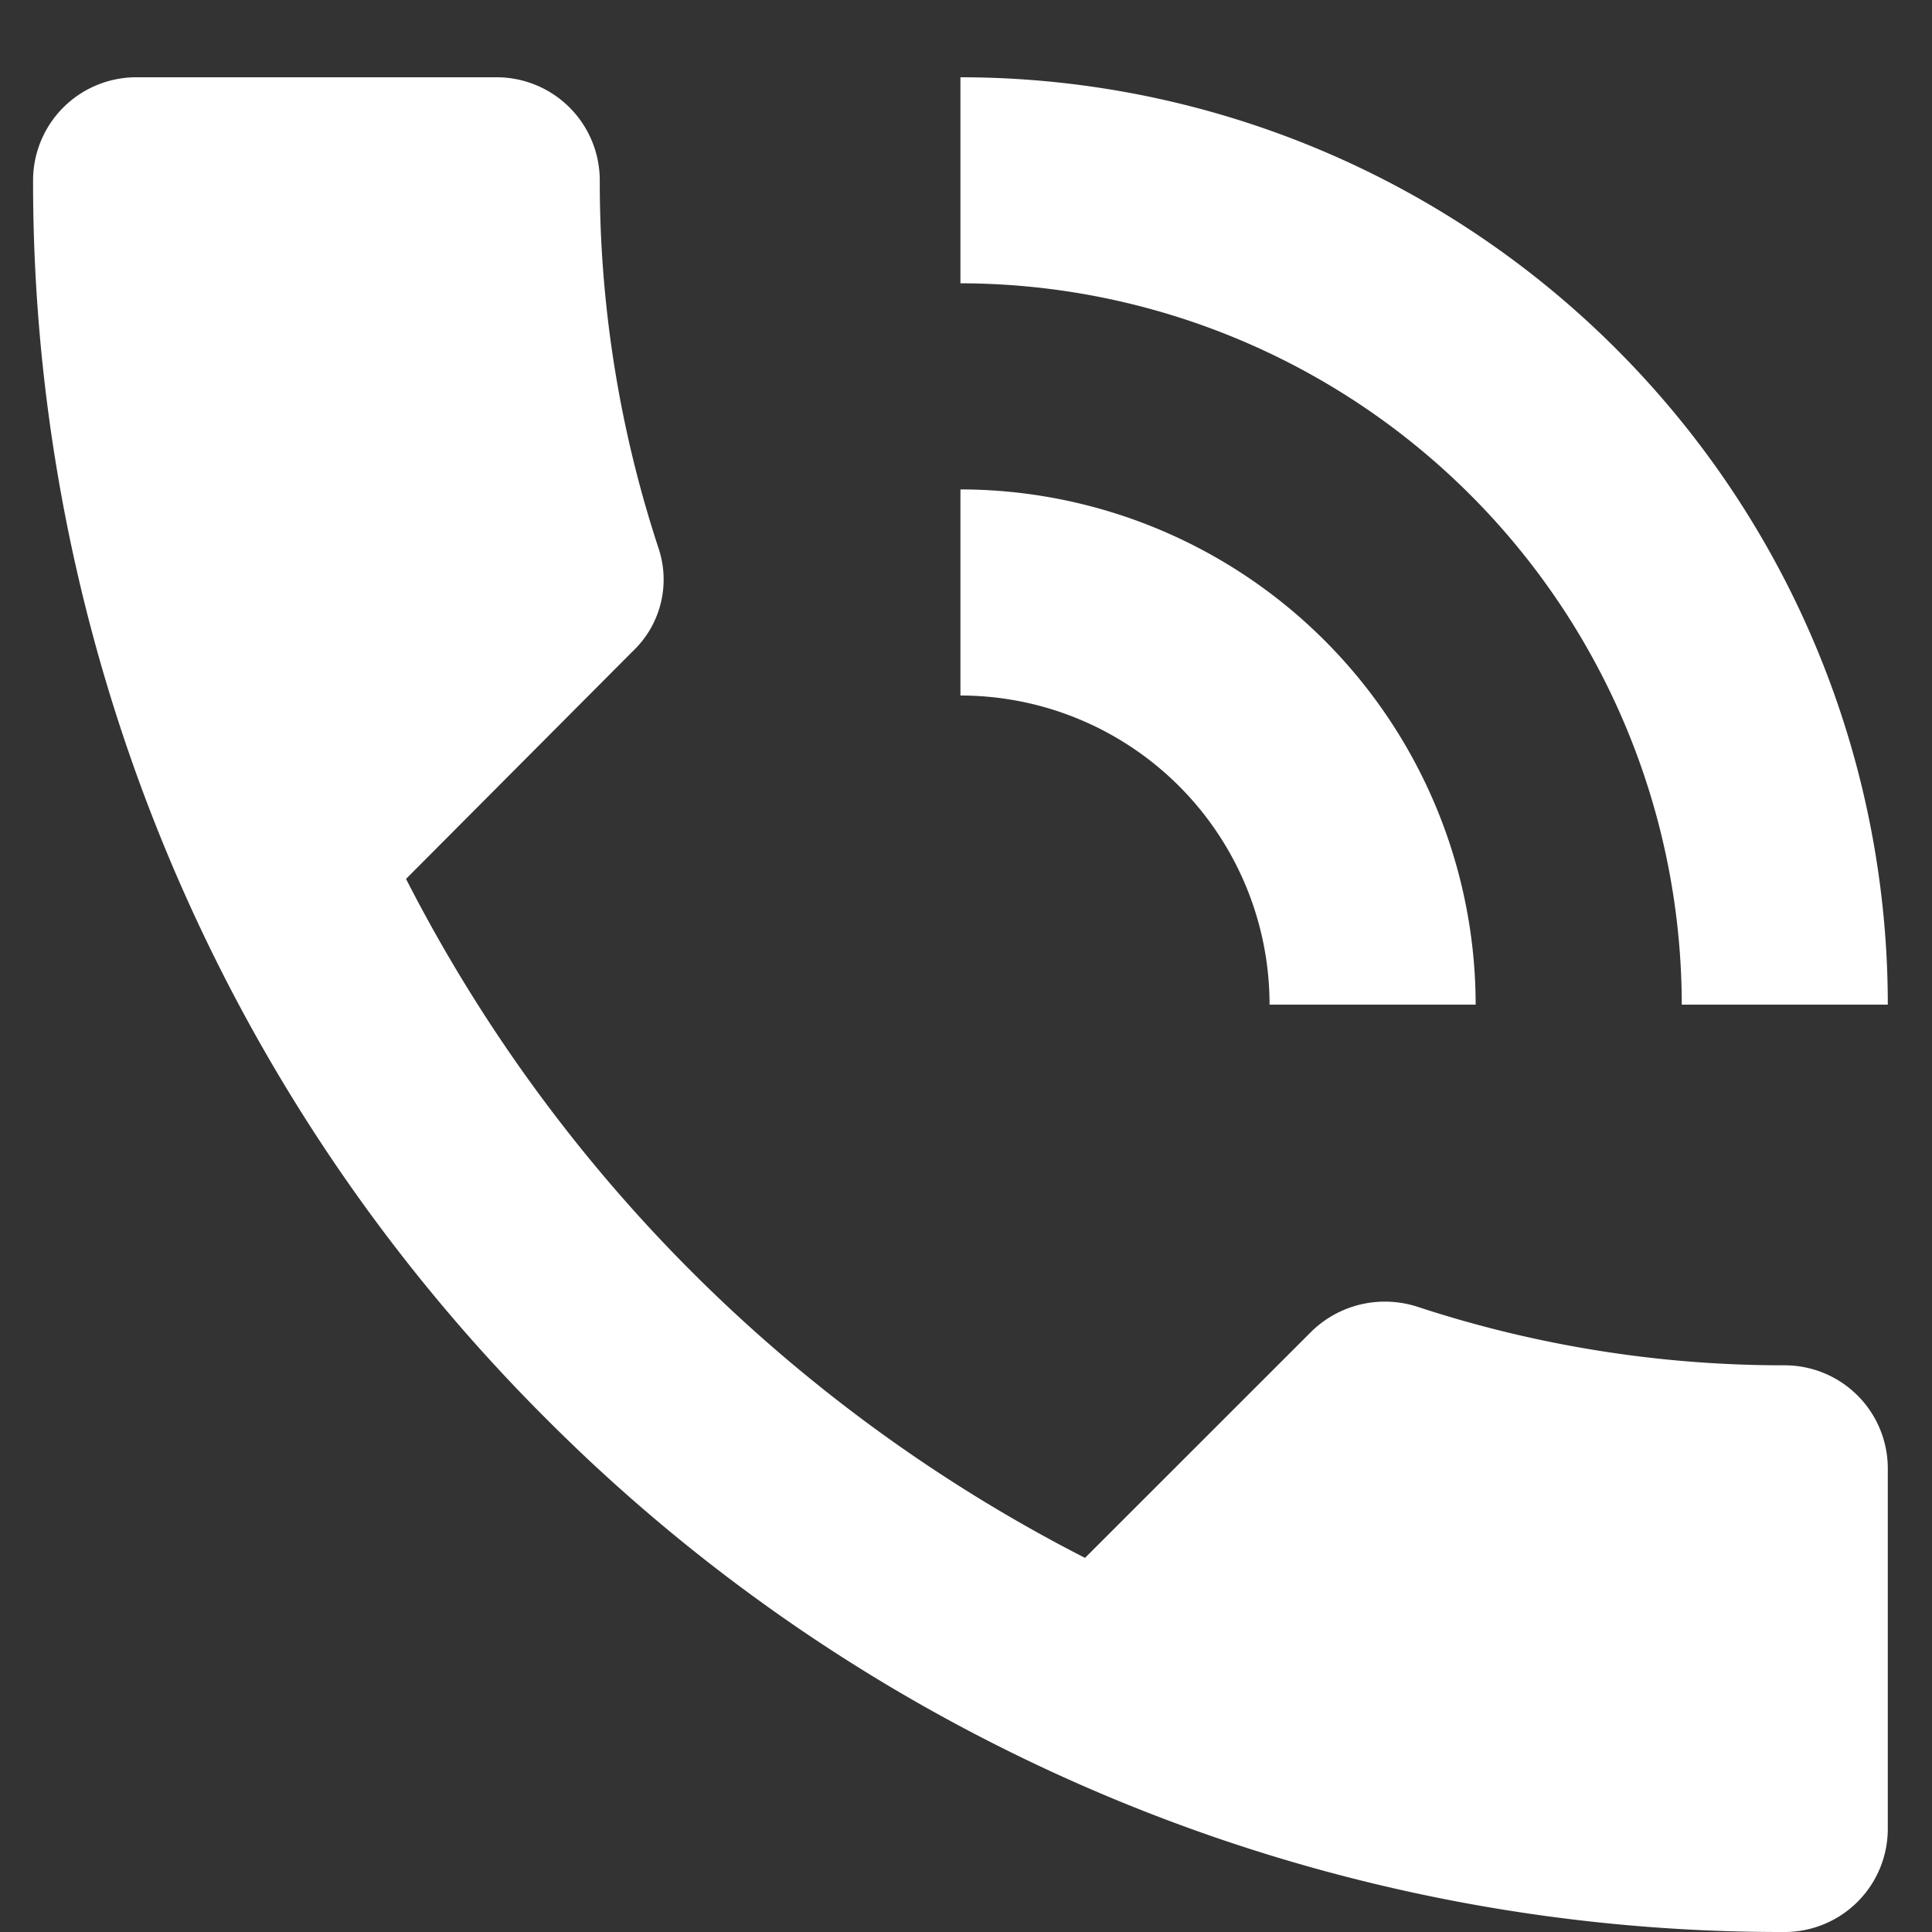 <svg xmlns="http://www.w3.org/2000/svg" width="25" height="25" viewBox="0 0 25 25">
  <rect x="0" y="0" width="25" height="25" fill="#333333" stroke="none"/>
  <g id="服務電話" transform="translate(-397 -540)">
    <rect id="Rectangle_6991" data-name="Rectangle 6991" width="25" height="25" transform="translate(397 540)" opacity="0"/>
    <path id="Fill_136" data-name="Fill 136" d="M22.667,24a22.529,22.529,0,0,1-8.824-1.781,22.588,22.588,0,0,1-7.2-4.857A22.6,22.6,0,0,1,0,1.333,1.335,1.335,0,0,1,1.333,0H6A1.335,1.335,0,0,1,7.333,1.333a15.169,15.169,0,0,0,.76,4.76A1.277,1.277,0,0,1,7.76,7.427L4.826,10.373a20.176,20.176,0,0,0,8.786,8.786l2.934-2.933a1.357,1.357,0,0,1,.946-.383,1.379,1.379,0,0,1,.414.064,15.152,15.152,0,0,0,4.76.76A1.335,1.335,0,0,1,24,18v4.667A1.335,1.335,0,0,1,22.667,24ZM24,12H21.334A9.344,9.344,0,0,0,12,2.666V0A12,12,0,0,1,24,12Zm-5.333,0H16a4,4,0,0,0-4-4V5.333A6.674,6.674,0,0,1,18.667,12Z" transform="translate(397.428 541)" fill="#fff"/>
  </g>
</svg>
